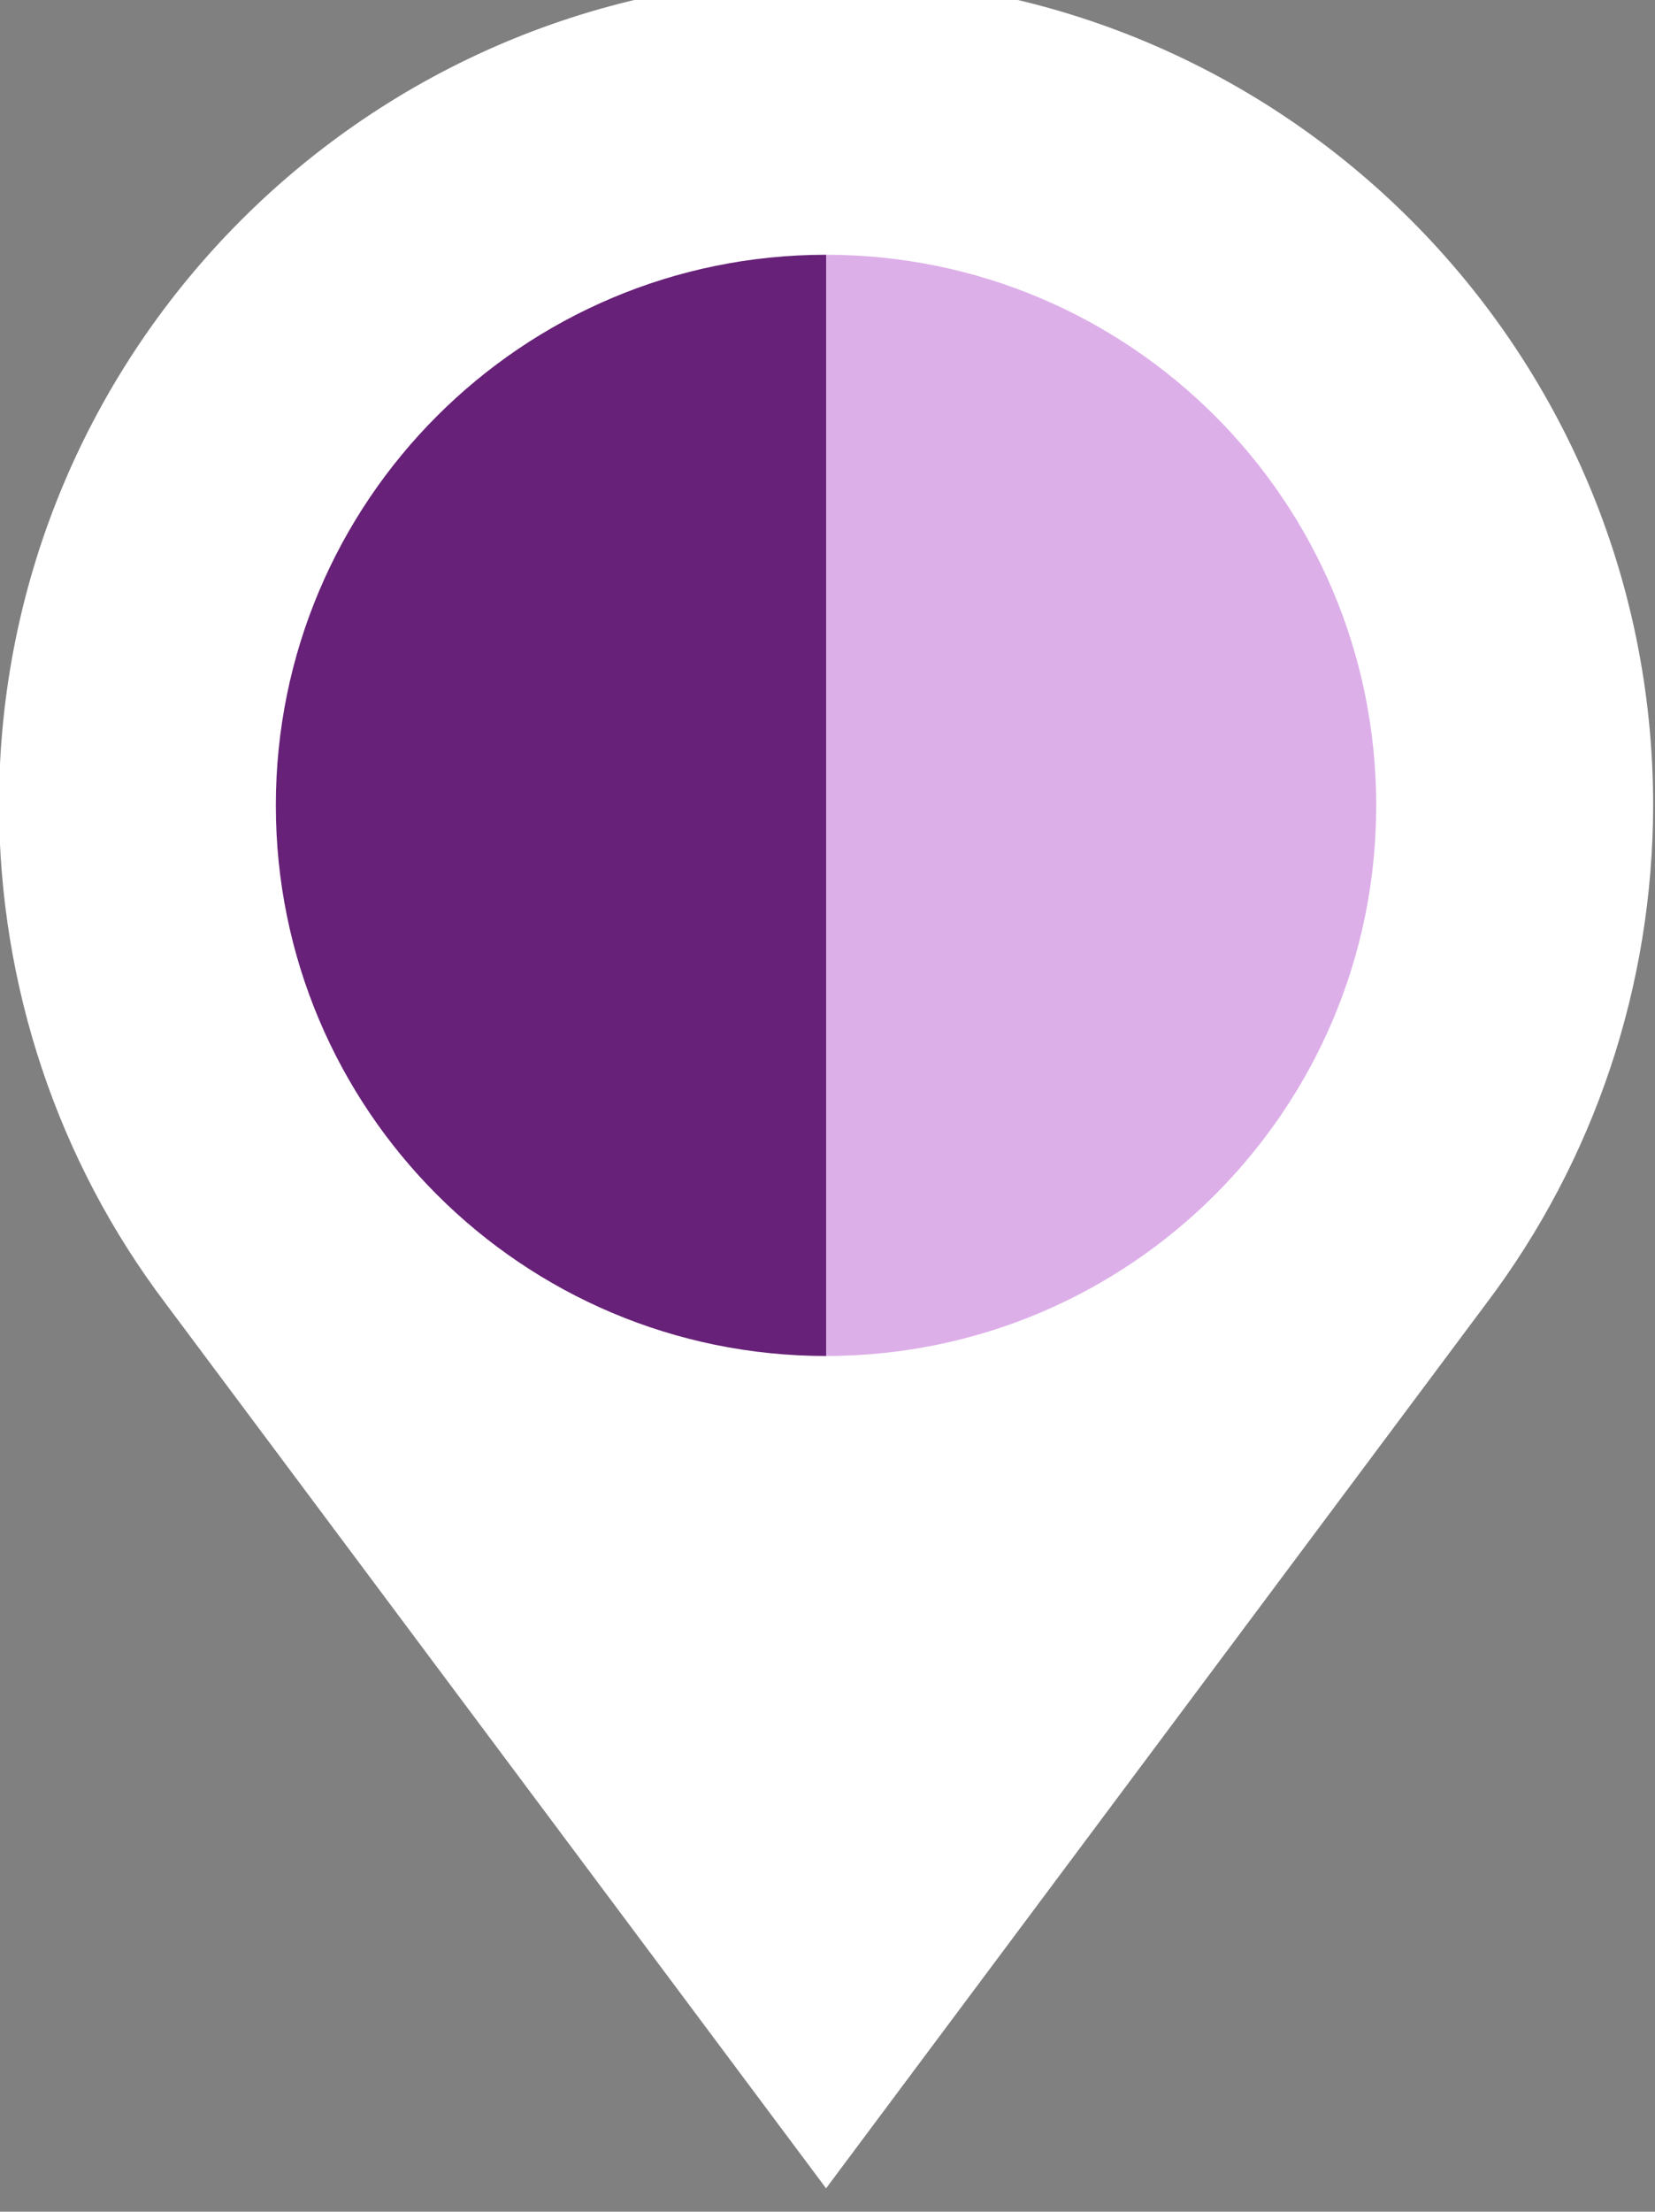 <?xml version="1.0" encoding="UTF-8" standalone="no"?>
<svg
   xmlns:dc="http://purl.org/dc/elements/1.1/"
   xmlns:cc="http://creativecommons.org/ns#"
   xmlns:rdf="http://www.w3.org/1999/02/22-rdf-syntax-ns#"
   xmlns:svg="http://www.w3.org/2000/svg"
   xmlns="http://www.w3.org/2000/svg"
   id="svg5325"
   version="1.1"
   viewBox="0 0 19.844 26.5"
   height="26.5mm"
   width="19.844mm">
  <rect x="0" y="0" width="19.844" height="26.5" fill="#808080" stroke="none"/>
  <defs
     id="defs5319" />
  <g
     transform="translate(-79.44,-88.486)"
     id="layer1">
    <g
       transform="matrix(0.946,0,0,0.946,52.499,-479.697)"
       id="g4856">
      <path
         id="path6810-7"
         d="m 38.95,603.39 a 7.4,7.4 0 0 0 -7.401,7.401 7.4,7.4 0 0 0 7.401,7.399 z"
         style="fill:#672178;fill-opacity:1;stroke:none;stroke-width:1" />
      <path
         id="path6812-5"
         d="m 38.95,603.39 v 14.8 a 7.4,7.4 0 0 0 7.399,-7.399 7.4,7.4 0 0 0 -7.399,-7.401 z"
         style="fill:#ddafe9;fill-opacity:1;stroke:none;stroke-width:1" />
      <path
         id="path6814-3"
         d="m 38.949,600.333 c -5.79,-1.6e-4 -10.483,4.693 -10.483,10.483 0.005,2.279 0.737,4.495 2.113,6.311 v 0 l 8.37,11.206 8.367,-11.206 v 0 c 1.375,-1.817 2.113,-4.032 2.116,-6.311 -4e-5,-5.79 -4.693,-10.483 -10.483,-10.483 z m 0,3.51 c 3.851,1.4e-4 6.973,3.122 6.973,6.974 5e-5,3.851 -3.122,6.973 -6.973,6.974 -3.851,5e-5 -6.974,-3.122 -6.974,-6.974 -5e-5,-3.851 3.122,-6.974 6.974,-6.974 z"
         style="fill:#ffffff;fill-rule:evenodd;stroke:none;stroke-width:1.503px;stroke-linecap:butt;stroke-linejoin:miter;stroke-opacity:1" />
    </g>
  </g>
</svg>
